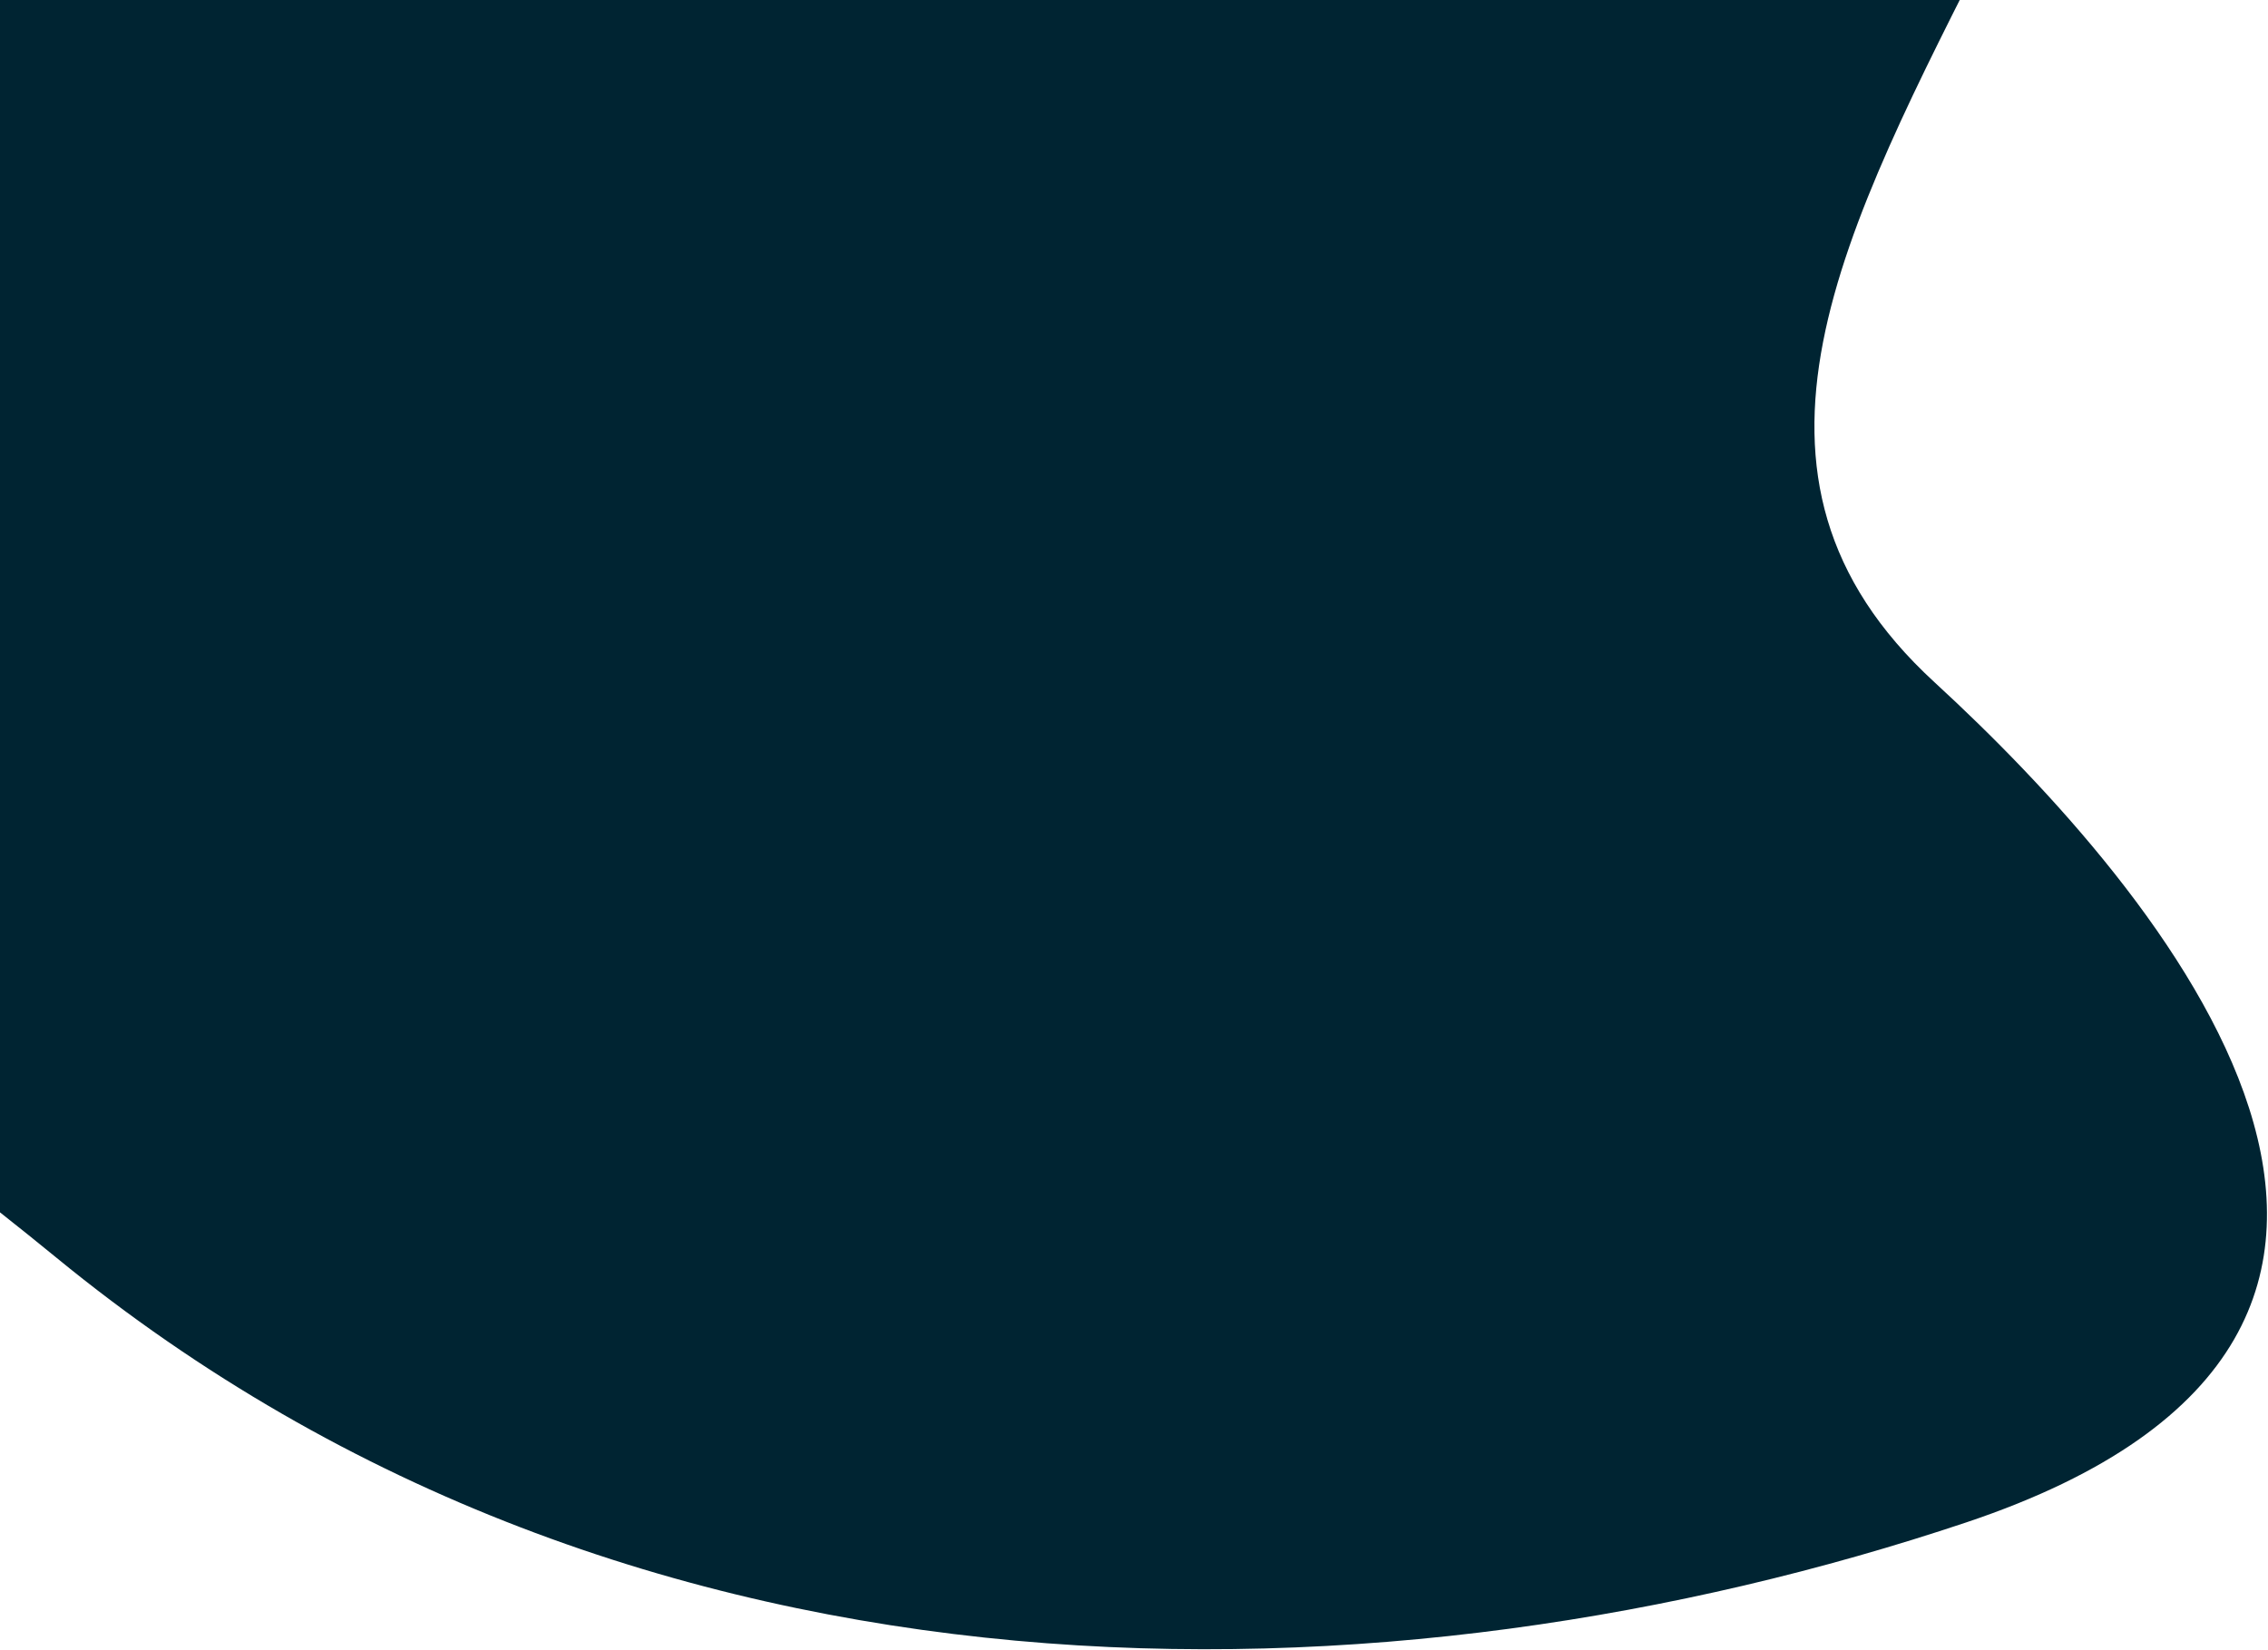 <svg width="683" height="497" viewBox="0 0 683 497" fill="none" xmlns="http://www.w3.org/2000/svg">
<path d="M-153.825 137.145C-139.202 38.446 -63.744 -1.829 26.966 -43.388C135.503 -93.115 203.719 52.874 332.674 -43.57C461.629 -140.013 645.631 -109.799 600.308 -20.07C554.985 69.659 514.754 143.224 582.541 205.457C650.328 267.689 764.203 400.887 592.2 458.496C420.197 516.105 192.337 522.515 16.92 378.74C-72.435 305.503 -170.756 251.431 -153.825 137.145Z" fill="#002432"/>
</svg>
